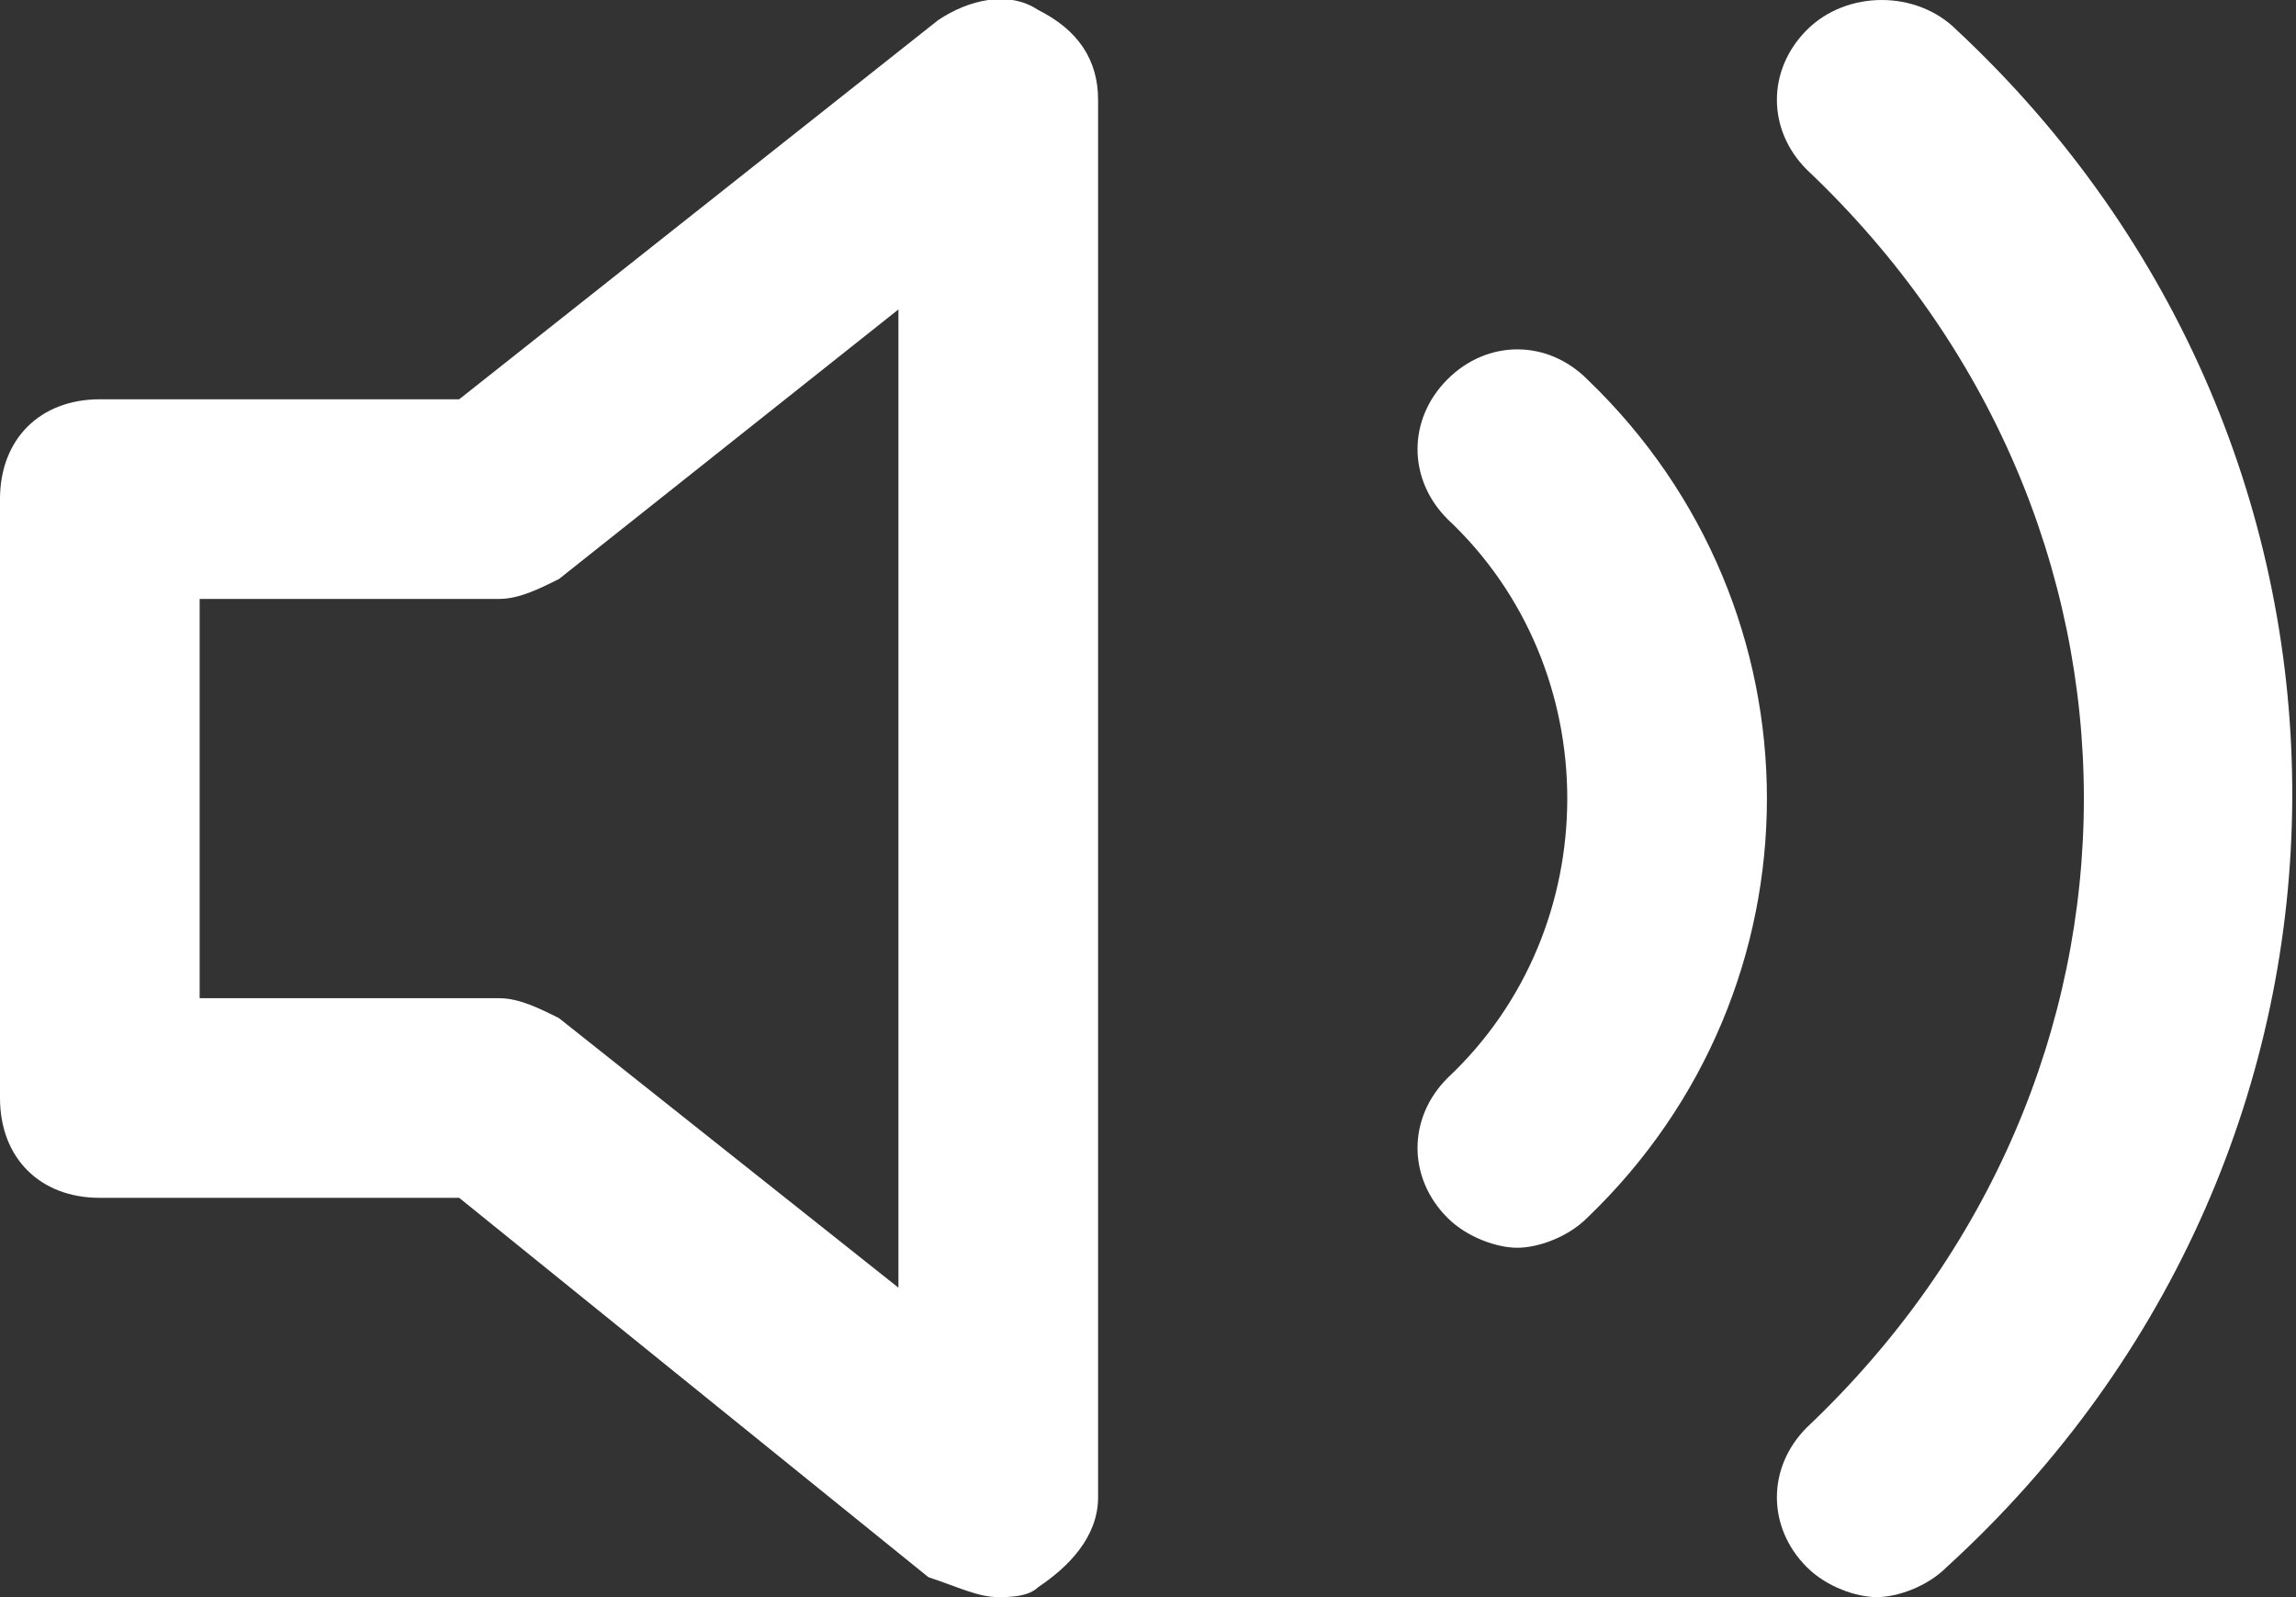 <?xml version="1.0" encoding="utf-8"?>
<!-- Generator: Adobe Illustrator 28.2.0, SVG Export Plug-In . SVG Version: 6.00 Build 0)  -->
<svg version="1.1" id="Laag_1" xmlns="http://www.w3.org/2000/svg" xmlns:xlink="http://www.w3.org/1999/xlink" x="0px" y="0px"
	 viewBox="0 0 23 16" style="enable-background:new 0 0 23 16;" xml:space="preserve">
<rect x="0" y="0" width="23" height="16" fill="#333333" stroke="none"/>
<style type="text/css">
	.st0{fill:#FFFFFF;}
</style>
<g>
	<path class="st0" d="M10.4,0.1C10.1-0.1,9.7,0,9.4,0.2L4.6,4H1C0.4,4,0,4.4,0,5v6c0,0.6,0.4,1,1,1h3.6l4.7,3.8
		C9.6,15.9,9.8,16,10,16c0.1,0,0.3,0,0.4-0.1c0.3-0.2,0.6-0.5,0.6-0.9V1C11,0.6,10.8,0.3,10.4,0.1z M9,12.9l-3.4-2.7
		C5.4,10.1,5.2,10,5,10H2V6h3c0.2,0,0.4-0.1,0.6-0.2L9,3.1V12.9z"/>
	<path class="st0" d="M14.5,3.8c-0.4,0.4-0.4,1,0,1.4c1.6,1.5,1.6,4.1,0,5.6c-0.4,0.4-0.4,1,0,1.4c0.2,0.2,0.5,0.3,0.7,0.3
		s0.5-0.1,0.7-0.3c2.4-2.3,2.4-6.1,0-8.4C15.5,3.4,14.9,3.4,14.5,3.8z"/>
	<path class="st0" d="M19.6,0.3c-0.4-0.4-1.1-0.4-1.5,0c-0.4,0.4-0.4,1,0,1.4c3.7,3.5,3.7,9.1,0,12.6c-0.4,0.4-0.4,1,0,1.4
		c0.2,0.2,0.5,0.3,0.7,0.3s0.5-0.1,0.7-0.3C24.1,11.5,24.1,4.5,19.6,0.3z"/>
</g>
</svg>
